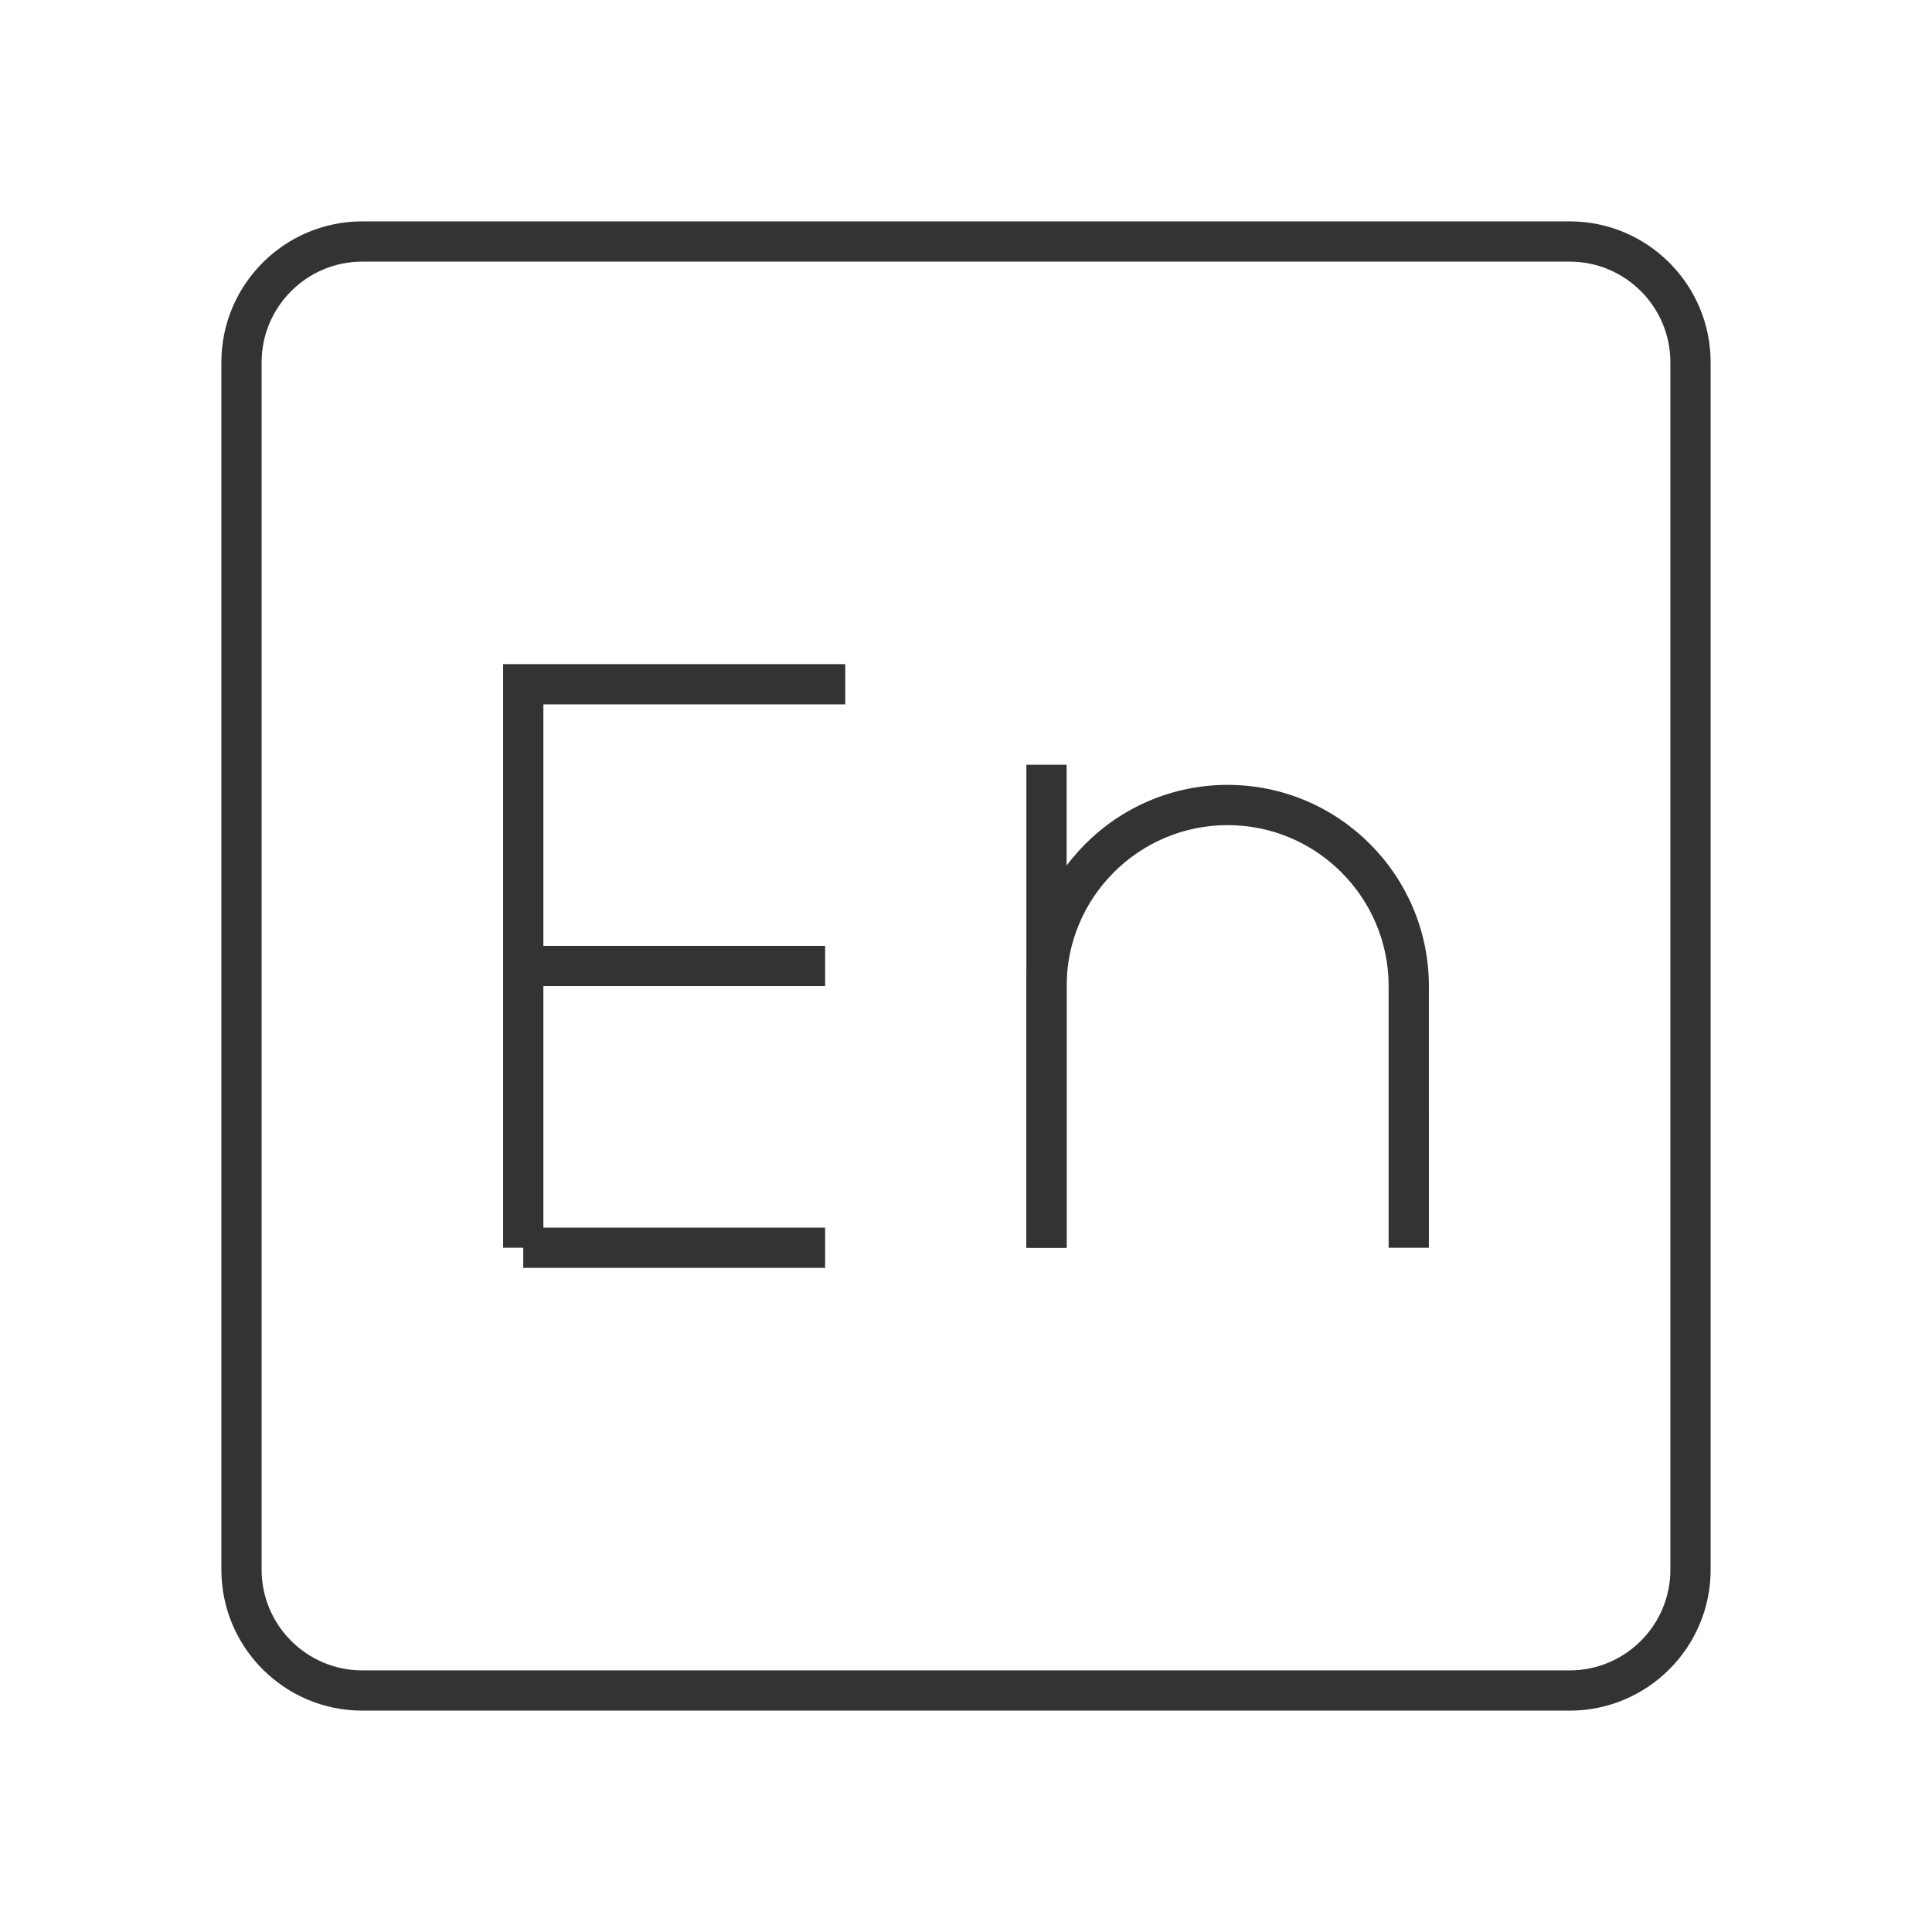 <?xml version="1.0" encoding="iso-8859-1"?>
<svg version="1.1" id="&#x56FE;&#x5C42;_1" xmlns="http://www.w3.org/2000/svg" xmlns:xlink="http://www.w3.org/1999/xlink" x="0px"
	 y="0px" viewBox="0 0 24 24" style="enable-background:new 0 0 24 24;" xml:space="preserve">
<path style="fill:#333333;" d="M19.5,21.25h-15c-0.965,0-1.75-0.785-1.75-1.75v-15c0-0.965,0.785-1.75,1.75-1.75h15
	c0.965,0,1.75,0.785,1.75,1.75v15C21.25,20.465,20.465,21.25,19.5,21.25z M4.5,3.25c-0.689,0-1.25,0.561-1.25,1.25v15
	c0,0.689,0.561,1.25,1.25,1.25h15c0.689,0,1.25-0.561,1.25-1.25v-15c0-0.689-0.561-1.25-1.25-1.25H4.5z"/>
<polygon style="fill:#333333;" points="6.75,15.5 6.25,15.5 6.25,8.25 10.5,8.25 10.5,8.75 6.75,8.75 "/>
<rect x="6.5" y="11.75" style="fill:#333333;" width="3.75" height="0.5"/>
<rect x="6.5" y="15.25" style="fill:#333333;" width="3.75" height="0.5"/>
<rect x="12.75" y="9.5" style="fill:#333333;" width="0.5" height="6"/>
<path style="fill:#333333;" d="M17.75,15.5h-0.5v-3.25c0-1.103-0.897-2-2-2s-2,0.897-2,2v3.25h-0.5v-3.25c0-1.378,1.121-2.5,2.5-2.5
	s2.5,1.122,2.5,2.5V15.5z"/>
</svg>







